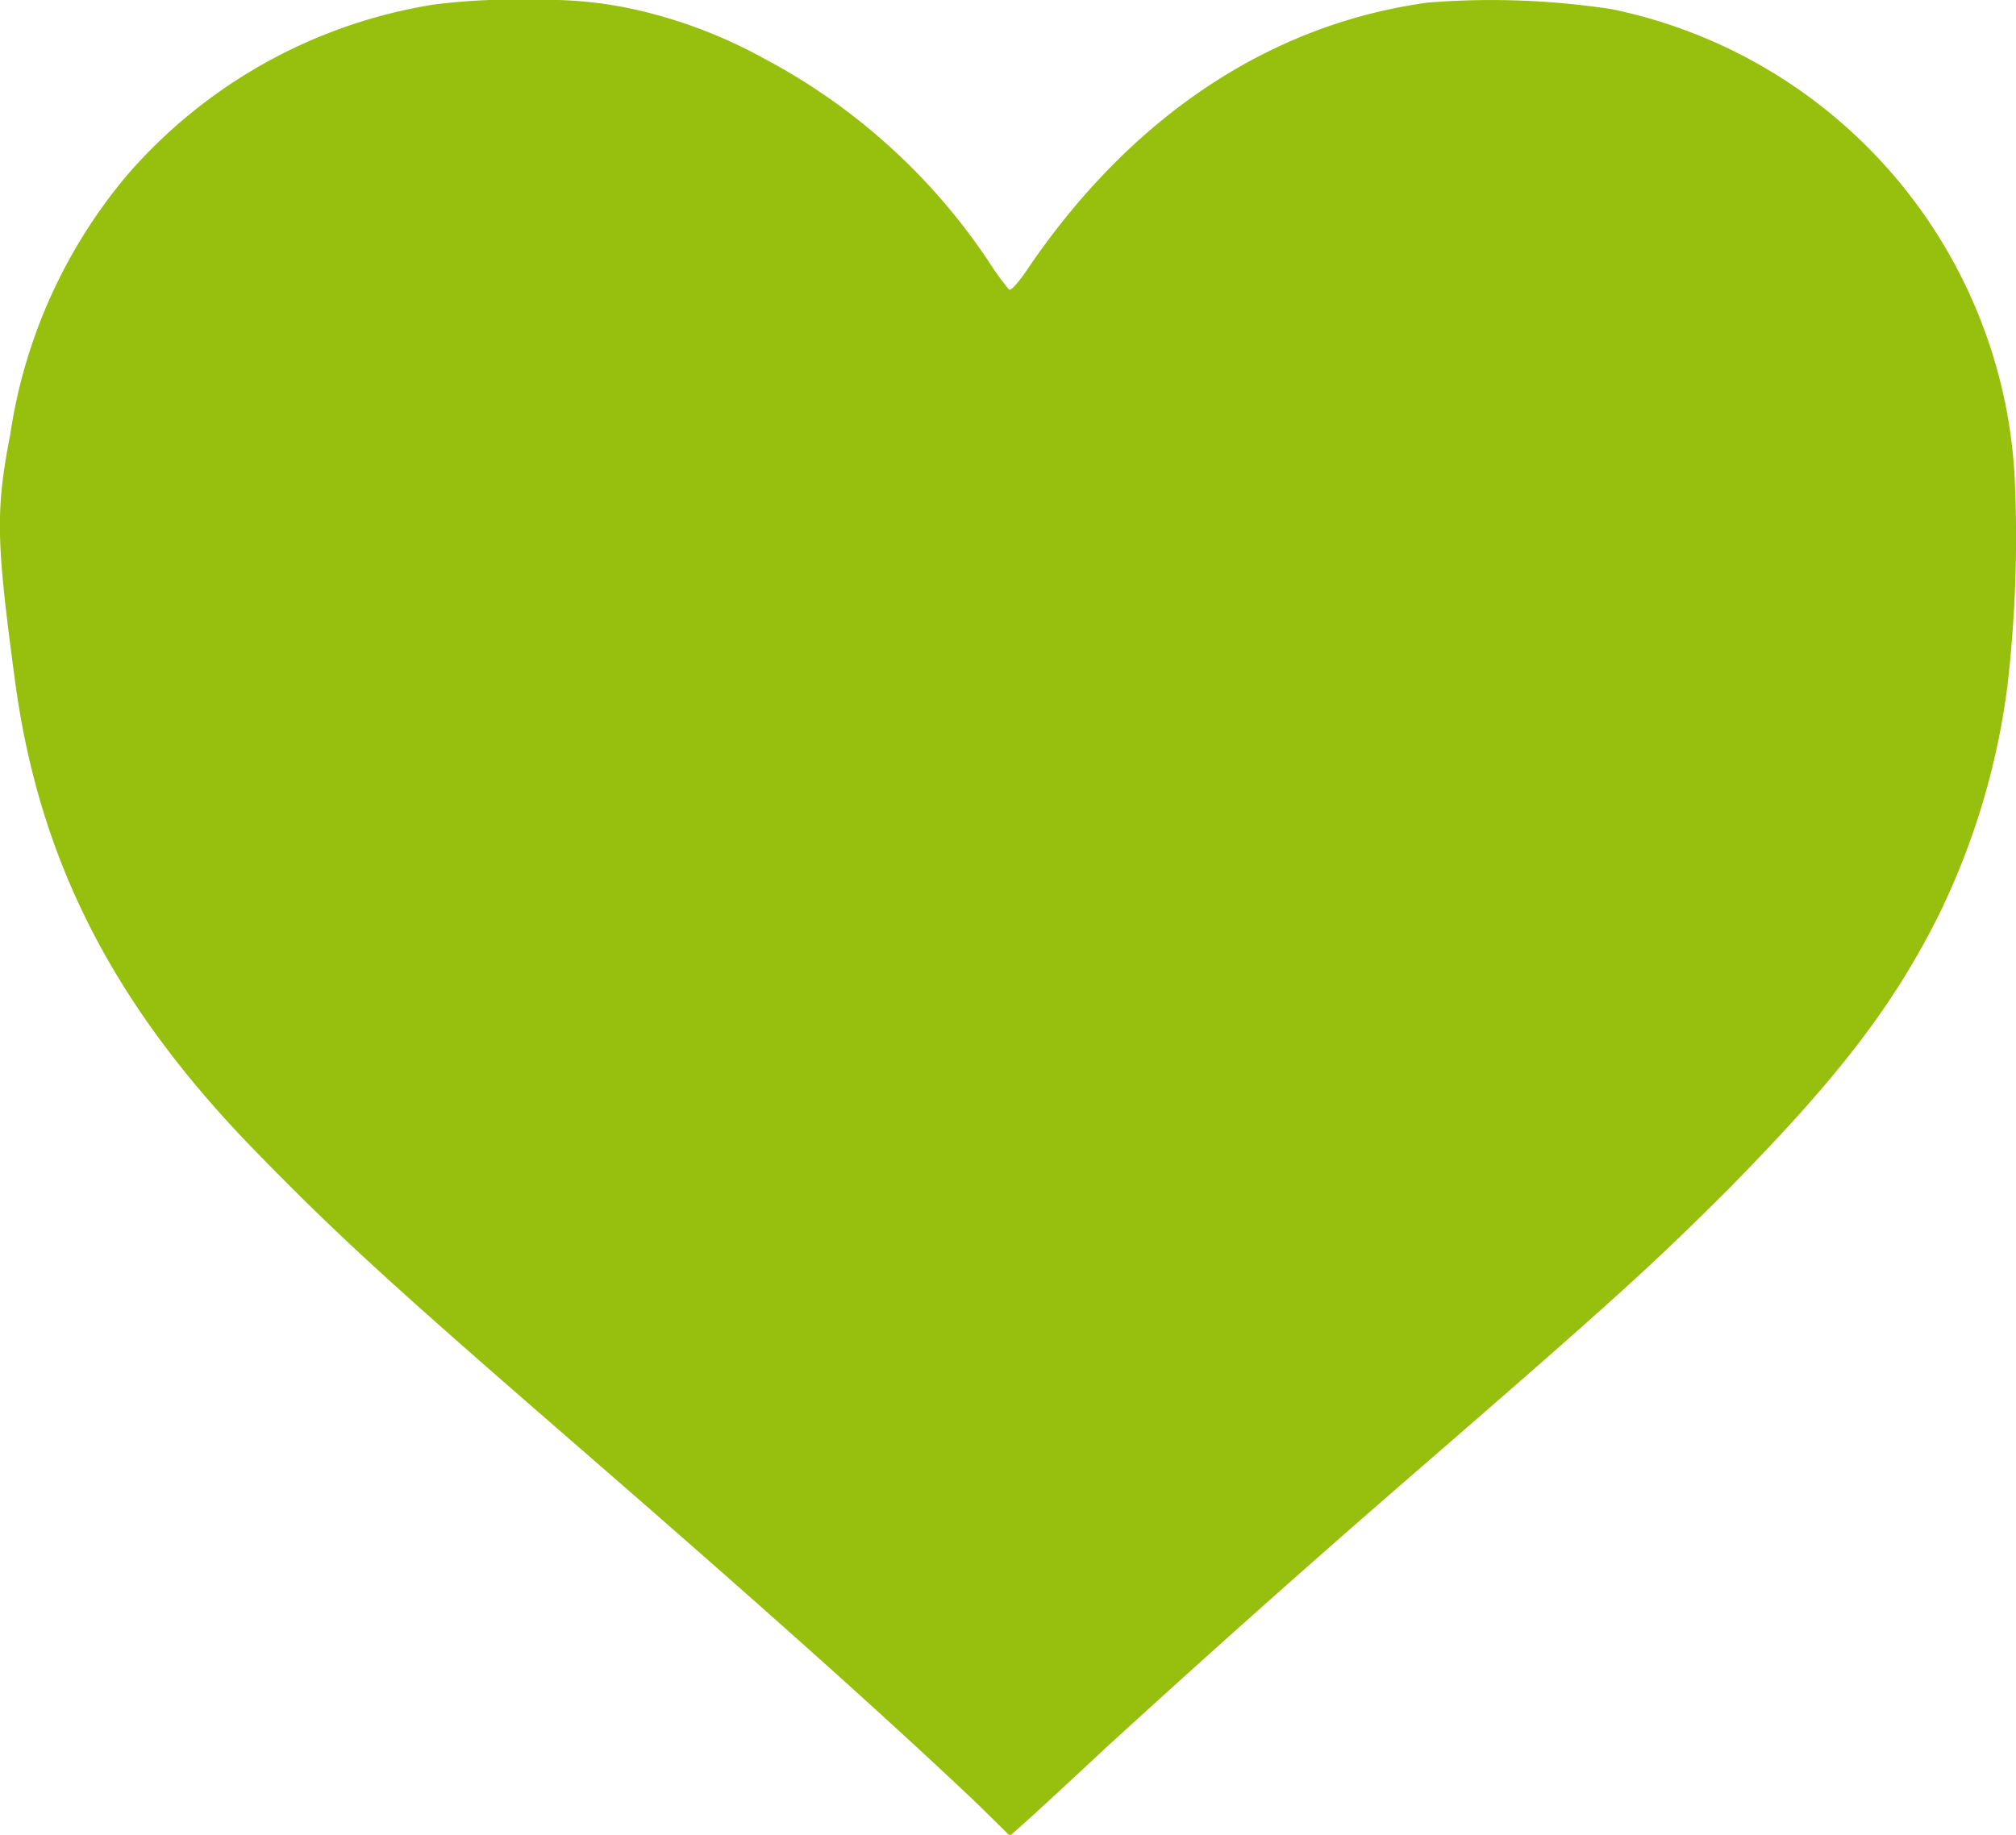 <svg xmlns="http://www.w3.org/2000/svg" viewBox="0 0 79.05 71.96"><defs><style>.cls-1{fill:#97bf0d;}</style></defs><title>Asset 2</title><g id="Layer_2" data-name="Layer 2"><g id="Layer_1-2" data-name="Layer 1"><path class="cls-1" d="M17,.18A20.09,20.09,0,0,0,5,6.85,20.44,20.44,0,0,0,.4,17.05c-.58,3-.55,4.16.19,9.66.94,7,3.82,12.67,9.37,18.38,3.26,3.35,5.35,5.26,12.91,11.82,7,6.08,11.9,10.46,15.46,13.84L39.6,72l.62-.55c.35-.31,1.77-1.62,3.17-2.93,3.29-3,7.08-6.43,12.64-11.24,7.11-6.17,8.76-7.66,11.77-10.67C72,42.34,74.2,39.52,76,35.93a28.74,28.74,0,0,0,2.71-9A50.58,50.58,0,0,0,79,18.75,19.83,19.83,0,0,0,63.2.36,31.25,31.25,0,0,0,56,.1C49.79.94,44.31,4.59,40.24,10.63c-.3.44-.59.77-.67.73a10.27,10.27,0,0,1-.78-1.07,24.16,24.16,0,0,0-8.84-8A19.12,19.12,0,0,0,25.06.41,15.9,15.9,0,0,0,21,0,24.69,24.69,0,0,0,17,.18Z"/></g></g></svg>